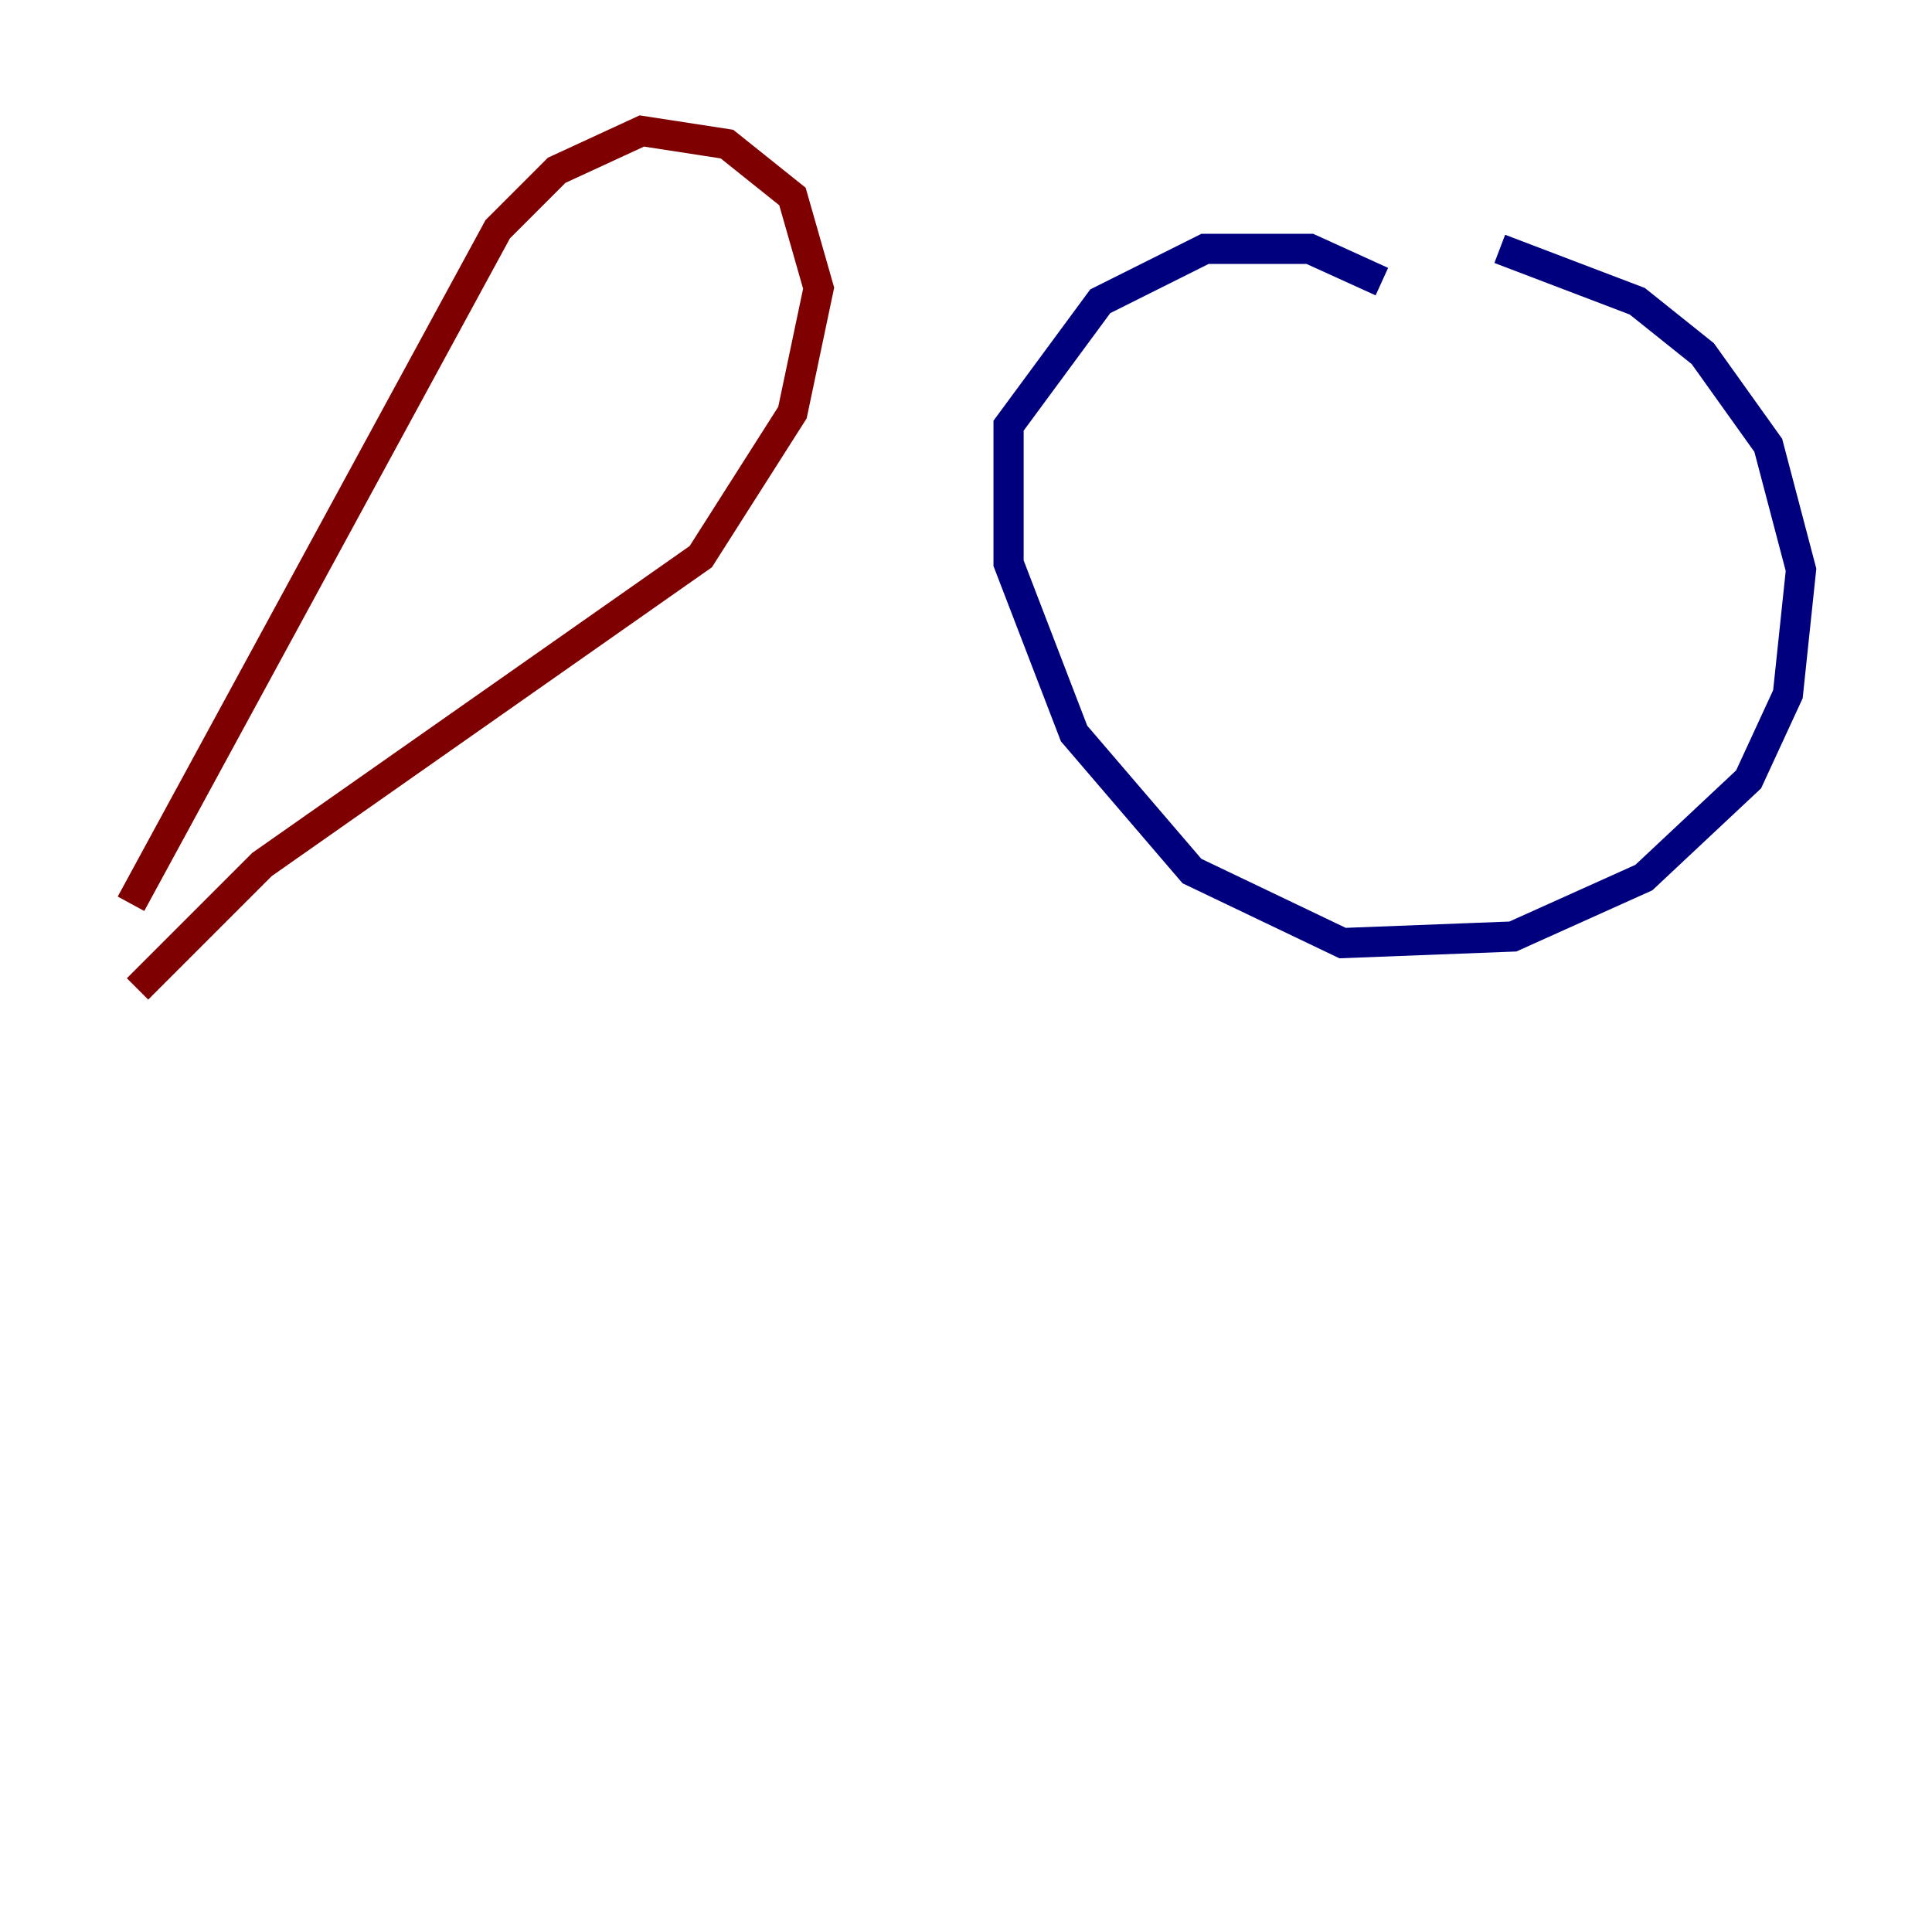 <?xml version="1.0" encoding="utf-8" ?>
<svg baseProfile="tiny" height="128" version="1.2" viewBox="0,0,128,128" width="128" xmlns="http://www.w3.org/2000/svg" xmlns:ev="http://www.w3.org/2001/xml-events" xmlns:xlink="http://www.w3.org/1999/xlink"><defs /><polyline fill="none" points="91.552,18.658 86.78,16.488 79.837,16.488 72.895,19.959 66.82,28.203 66.82,37.315 71.159,48.597 78.969,57.709 88.949,62.481 100.231,62.047 108.909,58.142 115.851,51.634 118.454,45.993 119.322,37.749 117.153,29.505 112.814,23.43 108.475,19.959 99.363,16.488" stroke="#00007f" stroke-width="2" /><polyline fill="none" points="8.678,59.878 32.976,15.186 36.881,11.281 42.522,8.678 48.163,9.546 52.502,13.017 54.237,19.091 52.502,27.336 46.427,36.881 17.356,57.275 9.112,65.519" stroke="#7f0000" stroke-width="2" /></svg>